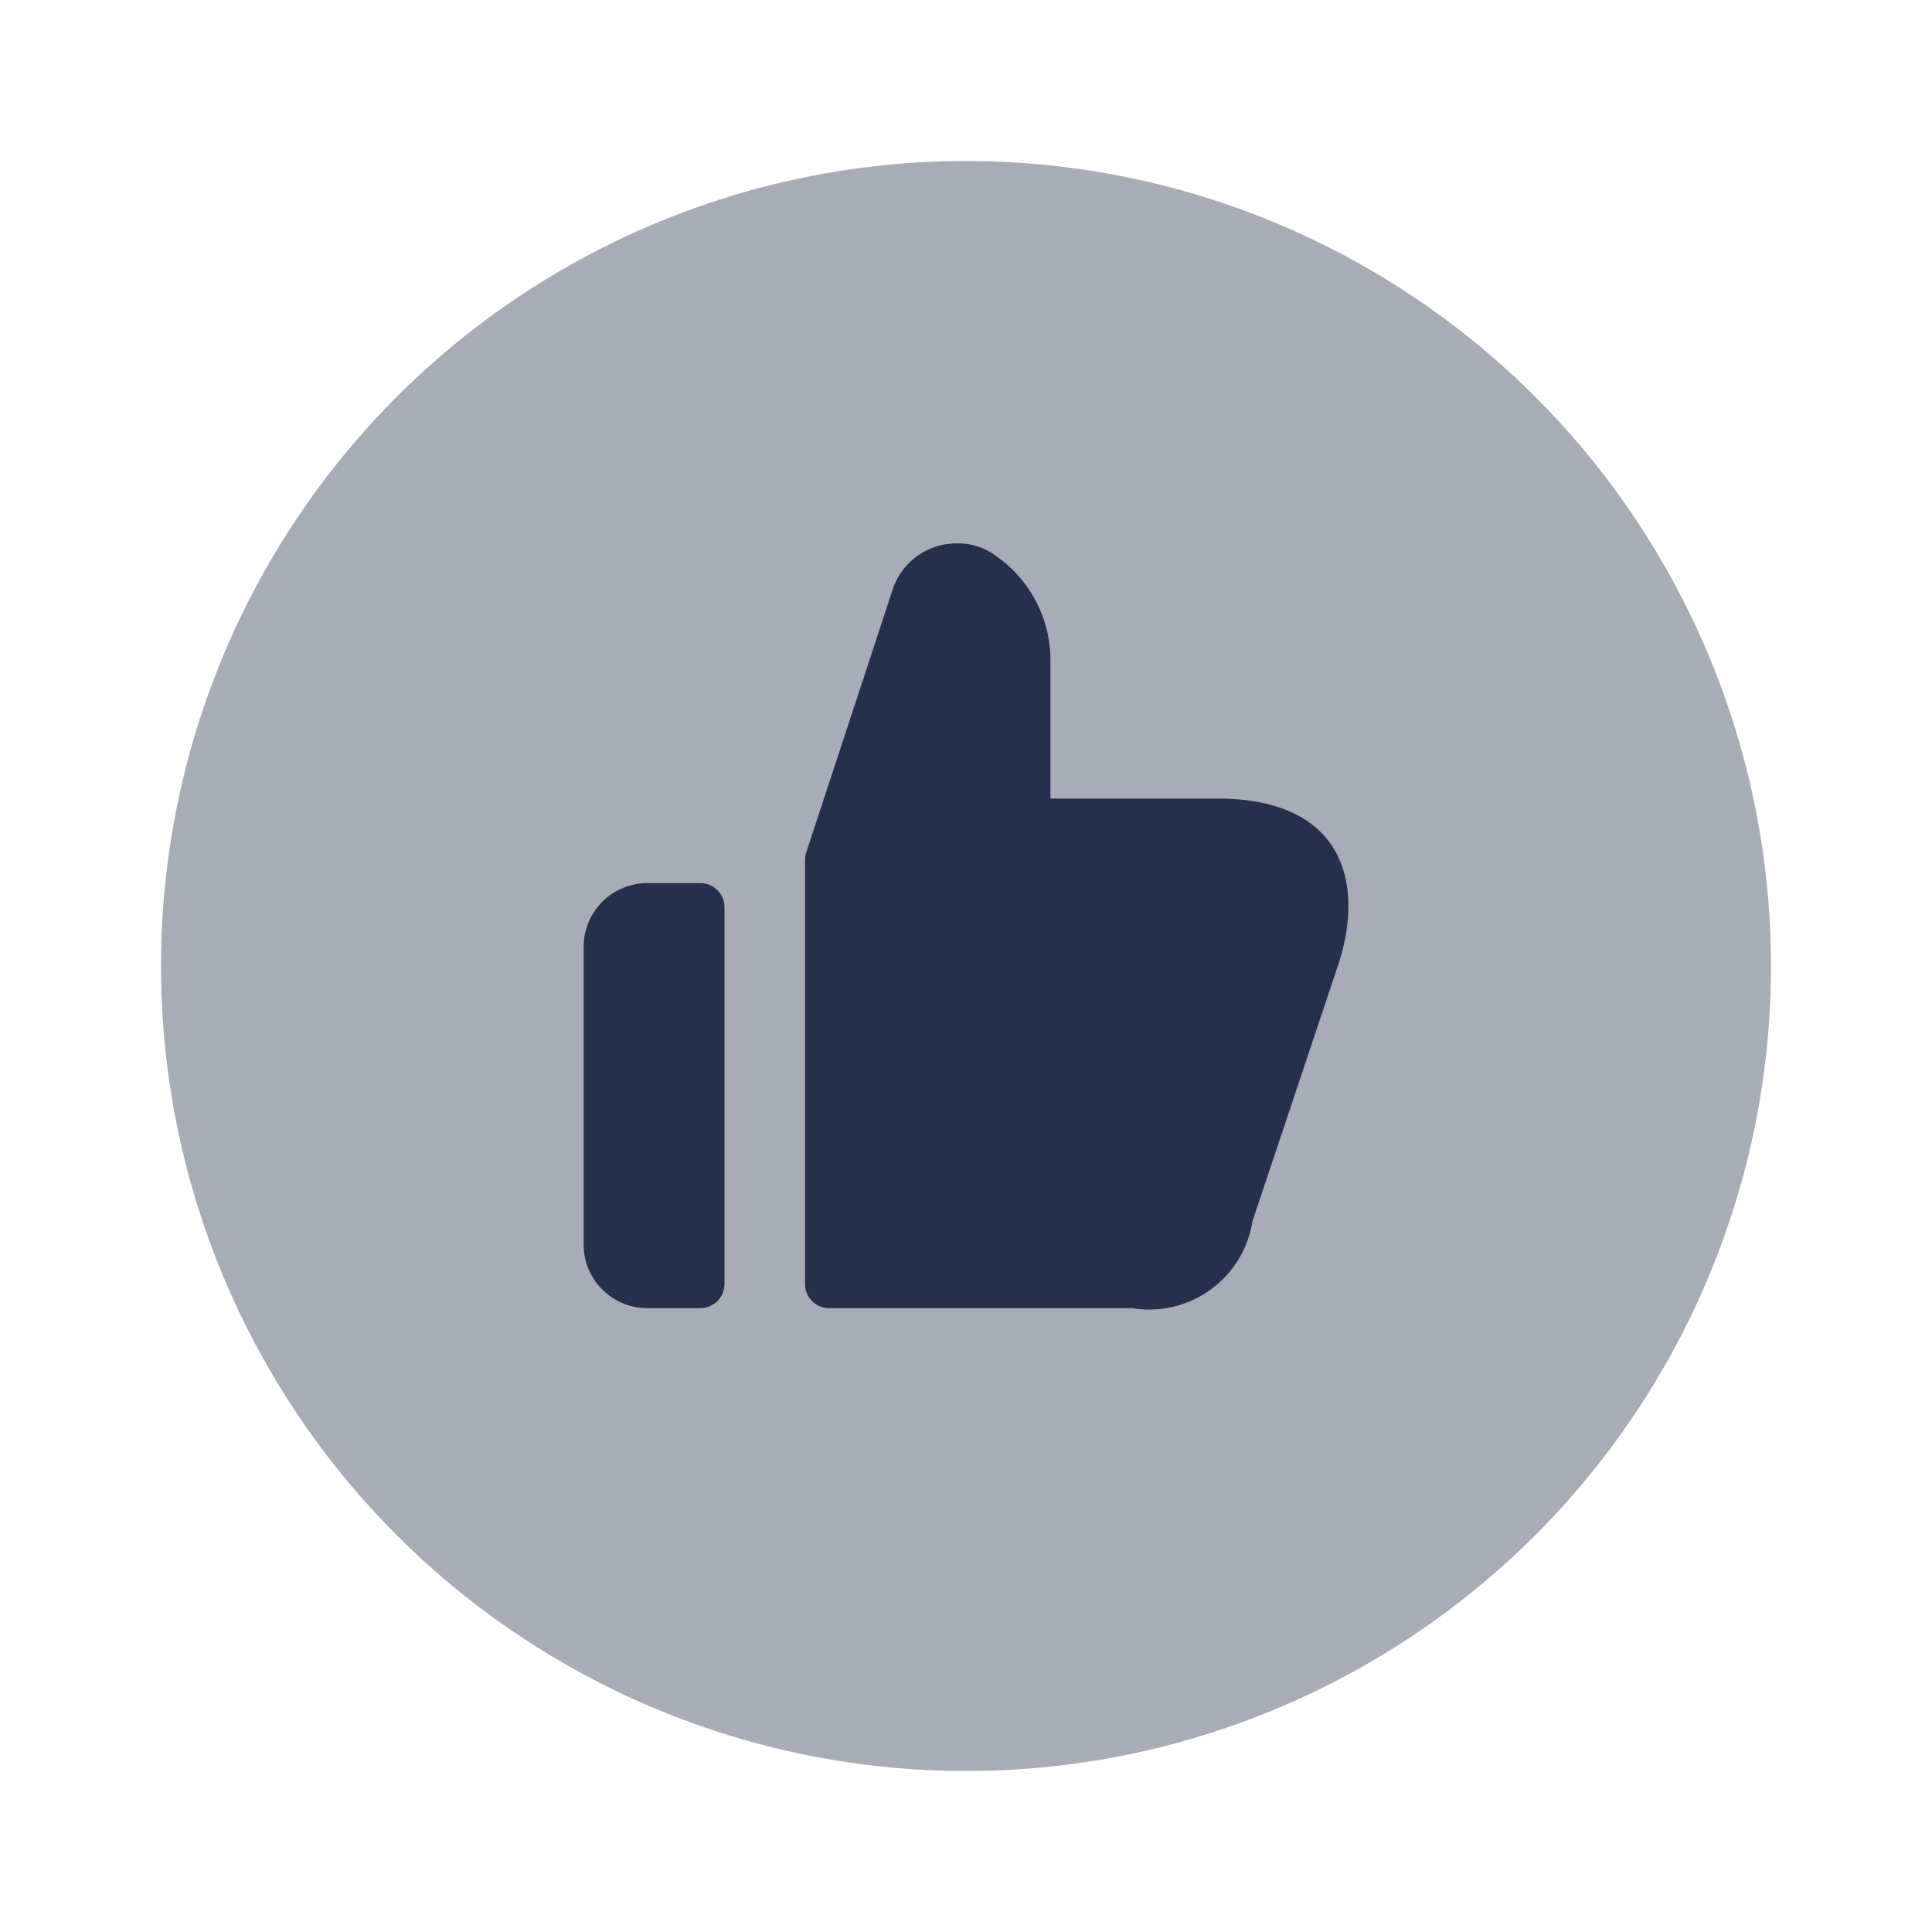 <svg id="Layer" xmlns="http://www.w3.org/2000/svg" viewBox="0 0 24 24"><defs><style>.cls-1,.cls-2{fill:#25314c;}.cls-1{opacity:0.4;}</style></defs><g id="like-circle"><circle class="cls-1" cx="12" cy="12" r="10"/><path class="cls-2" d="M8.04,10.97H8.7a.3.3,0,0,1,.3.3v4.68a.3.3,0,0,1-.3.3H8.04a.79.79,0,0,1-.79-.79v-3.7A.792.792,0,0,1,8.04,10.97Zm7.079-1.05h-2.07V8.21a1.579,1.579,0,0,0-.7-1.32.778.778,0,0,0-.46-.14.838.838,0,0,0-.789.54l-1.085,3.3a.3.3,0,0,0-.015.094V15.95a.3.3,0,0,0,.3.3h3.759a1.3,1.3,0,0,0,1.5-1.08L16.619,12C16.959,10.98,16.7,9.92,15.119,9.92Z"/></g></svg>